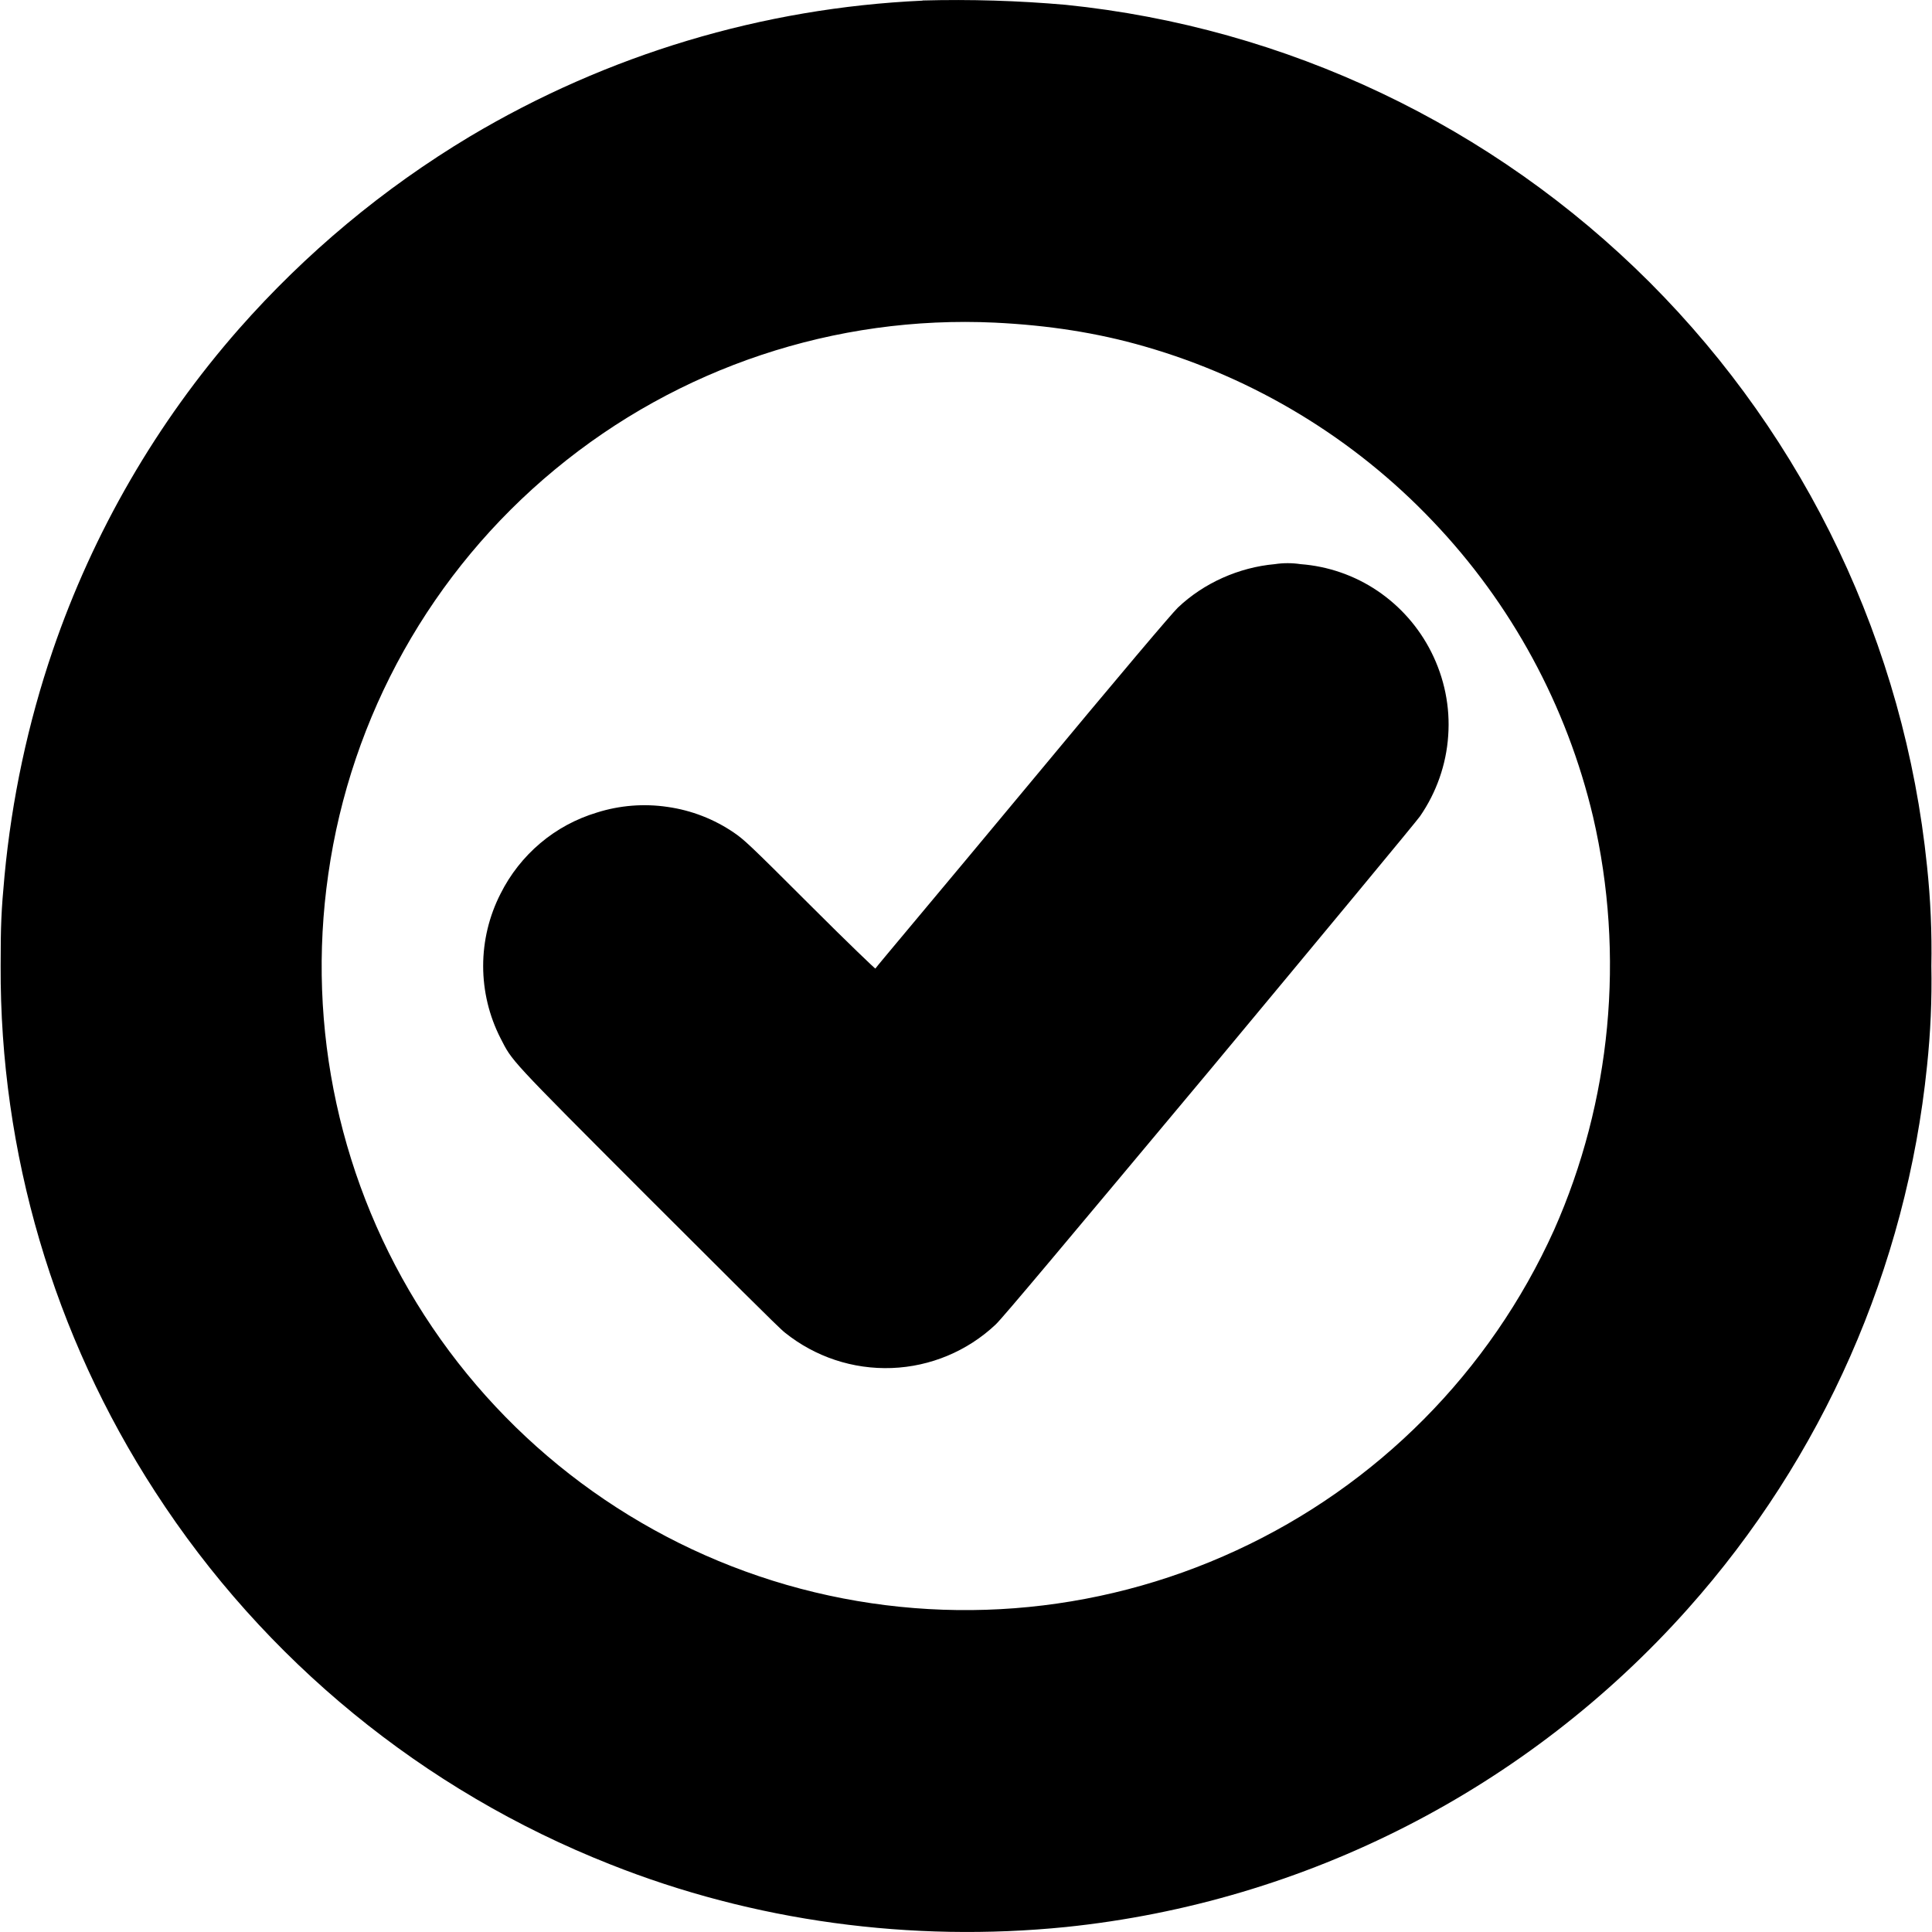 <svg width="12" height="12" viewBox="0 0 12 12" fill="none" xmlns="http://www.w3.org/2000/svg">
<path d="M5.73 0.004C4.737 0.049 3.772 0.339 2.918 0.848C2.381 1.17 1.898 1.573 1.484 2.043C0.972 2.626 0.579 3.305 0.328 4.039C0.173 4.493 0.073 4.964 0.028 5.441C0.008 5.656 0.004 5.746 0.004 6C-0.001 7.159 0.333 8.294 0.964 9.266C1.641 10.312 2.629 11.121 3.788 11.579C4.68 11.934 5.66 12.066 6.621 11.969C8.11 11.815 9.488 11.11 10.484 9.992C11.321 9.053 11.841 7.874 11.969 6.622C11.991 6.415 12 6.208 11.996 6C12 5.793 11.991 5.585 11.969 5.379C11.829 4.008 11.22 2.728 10.246 1.753C9.271 0.779 7.991 0.17 6.62 0.03C6.324 0.004 6.027 -0.005 5.73 0.003V0.004ZM6.18 2.004C6.508 2.02 6.813 2.066 7.11 2.152C7.792 2.348 8.409 2.722 8.898 3.236C9.388 3.749 9.732 4.384 9.895 5.074C10.094 5.934 10.008 6.84 9.652 7.641C9.255 8.52 8.555 9.226 7.679 9.63C6.804 10.035 5.813 10.111 4.886 9.844C3.958 9.576 3.159 8.981 2.636 8.17C2.113 7.359 1.901 6.386 2.039 5.43C2.179 4.446 2.681 3.549 3.447 2.916C4.213 2.282 5.188 1.957 6.181 2.004H6.18Z" fill="currentColor"/>
<path d="M7.918 3.504C7.695 3.524 7.477 3.621 7.316 3.774C7.277 3.812 6.988 4.152 6.352 4.918C5.852 5.52 5.437 6.012 5.437 6.016C5.434 6.016 5.273 5.863 5.027 5.617C4.648 5.238 4.621 5.215 4.559 5.172C4.436 5.088 4.295 5.033 4.147 5.012C4 4.99 3.849 5.002 3.707 5.047C3.578 5.086 3.459 5.15 3.356 5.237C3.253 5.324 3.169 5.431 3.109 5.551C3.038 5.69 3.001 5.844 3.001 6C3.001 6.156 3.038 6.31 3.109 6.449C3.184 6.594 3.149 6.559 4.023 7.434C4.484 7.894 4.843 8.254 4.875 8.277C5.063 8.428 5.298 8.506 5.539 8.497C5.779 8.488 6.009 8.392 6.184 8.227C6.227 8.187 6.609 7.73 7.516 6.645C8.215 5.805 8.801 5.098 8.82 5.07C8.922 4.922 8.983 4.749 8.995 4.57C9.008 4.39 8.971 4.211 8.89 4.05C8.813 3.897 8.698 3.766 8.556 3.67C8.414 3.574 8.249 3.517 8.078 3.504C8.025 3.496 7.971 3.496 7.918 3.504Z" fill="currentColor"/>
</svg>
